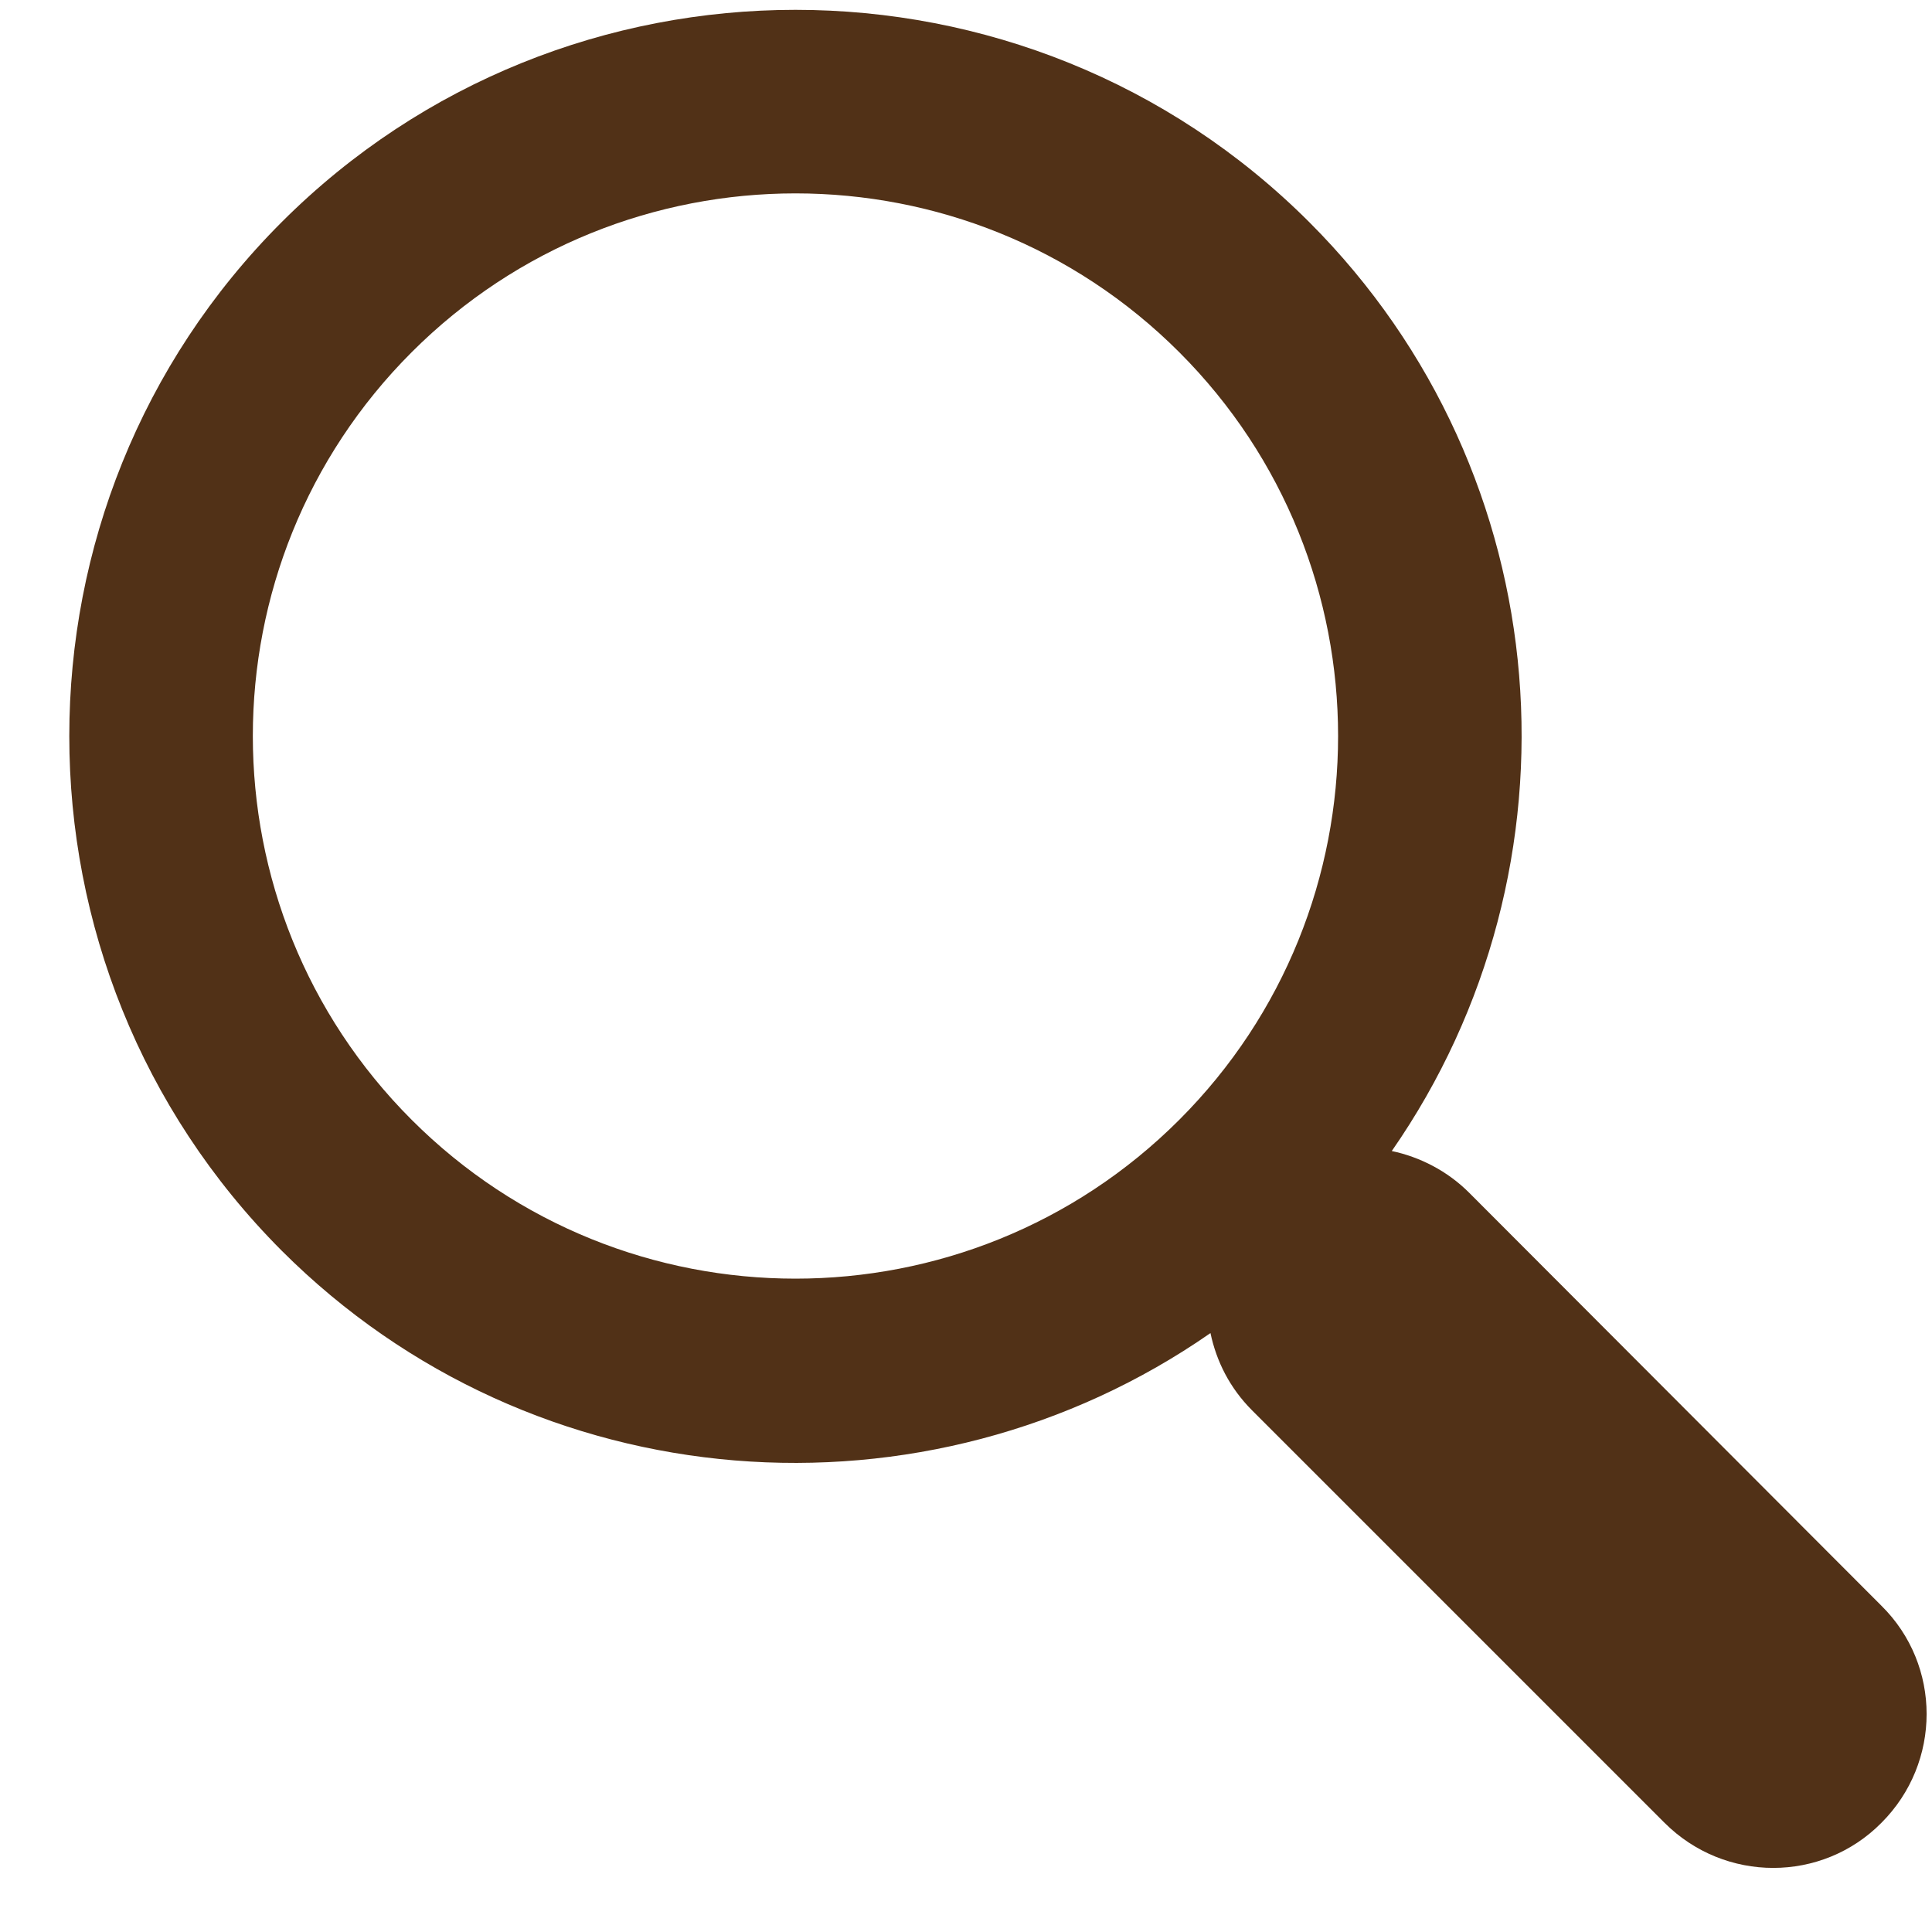 <svg width="26" height="26" viewBox="0 0 26 26" fill="none" xmlns="http://www.w3.org/2000/svg">
<path d="M17.62 2.99C13.81 -0.82 7.6 -0.82 3.79 2.99C-0.02 6.8 -0.02 13.01 3.79 16.83C7.19 20.23 12.48 20.59 16.29 17.94C16.37 18.32 16.55 18.68 16.85 18.98L22.4 24.53C23.21 25.34 24.52 25.34 25.32 24.53C26.13 23.72 26.13 22.41 25.32 21.61L19.77 16.05C19.48 15.76 19.11 15.57 18.73 15.49C21.38 11.68 21.02 6.39 17.62 2.99ZM15.87 15.07C13.02 17.92 8.39 17.92 5.54 15.07C2.69 12.22 2.69 7.59 5.54 4.74C8.39 1.89 13.02 1.89 15.87 4.74C18.72 7.59 18.72 12.22 15.87 15.07Z" fill="#513117"/>
</svg>
